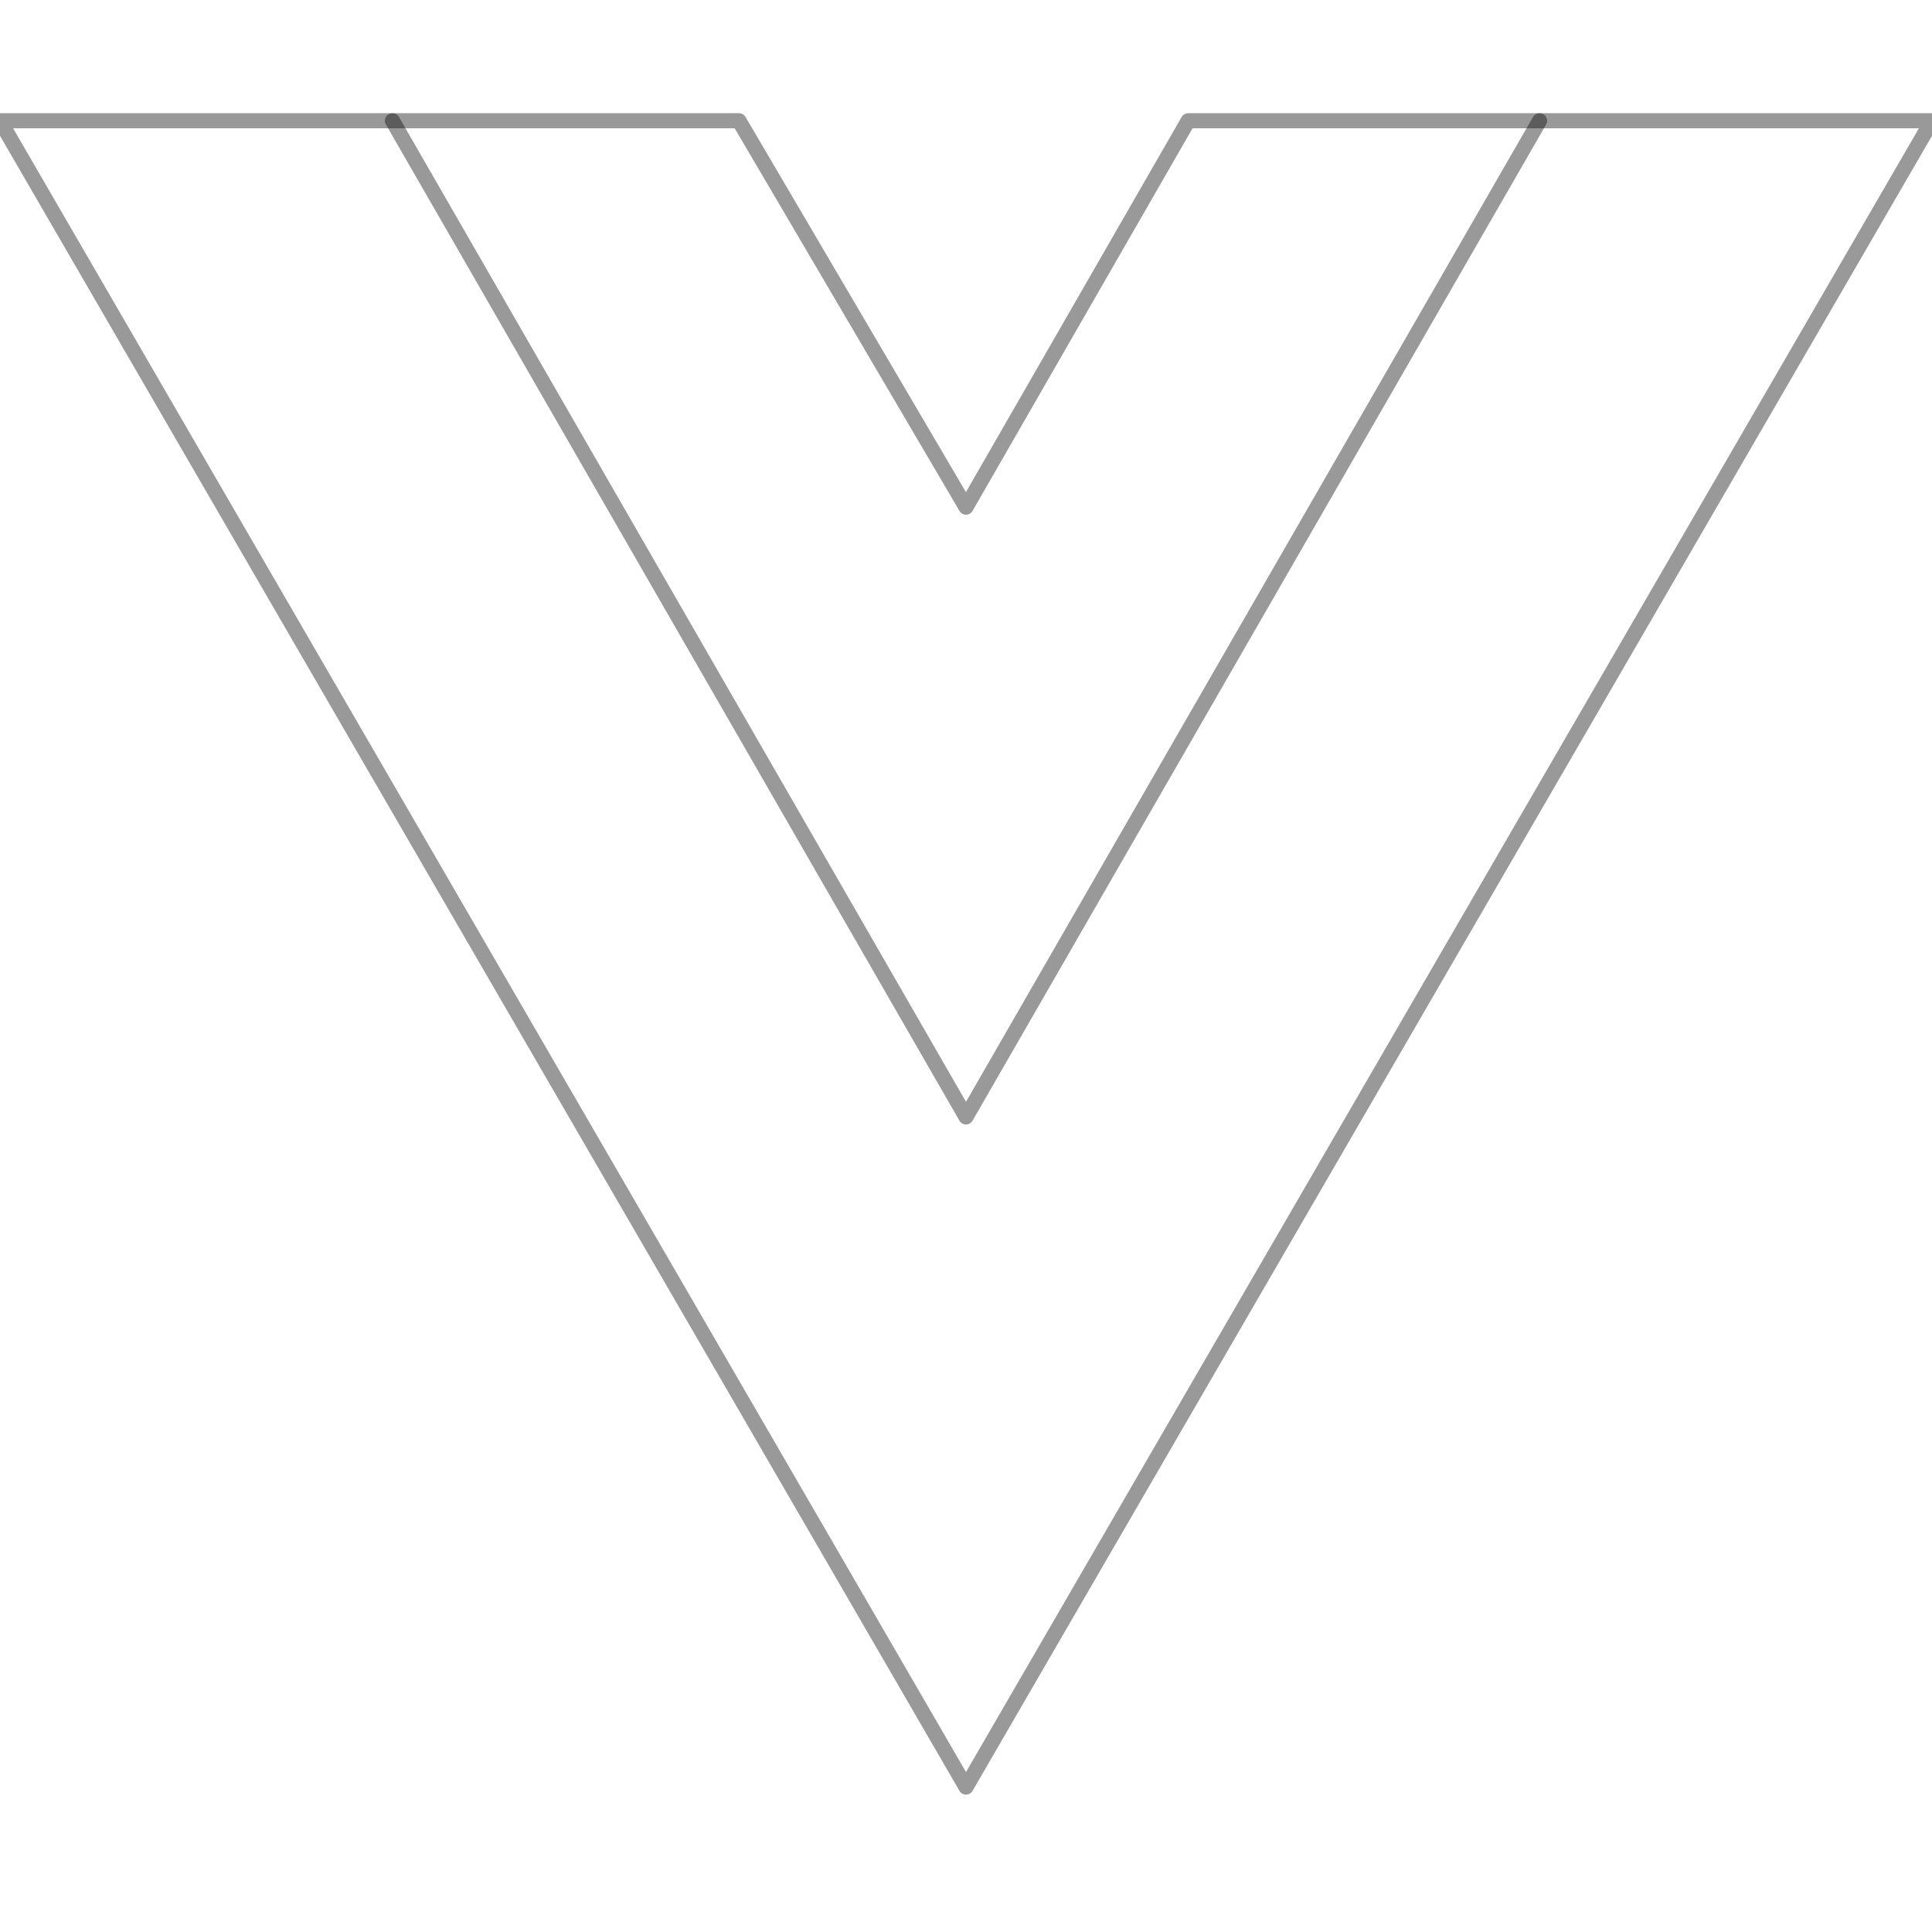 <?xml version="1.0" encoding="UTF-8"?>
<svg width="64px" height="64px" viewBox="0 0 64 64" version="1.1" xmlns="http://www.w3.org/2000/svg" xmlns:xlink="http://www.w3.org/1999/xlink">
    <!-- Generator: Sketch 41.2 (35397) - http://www.bohemiancoding.com/sketch -->
    <title>icon/frontend/markup/vuejs</title>
    <desc>Created with Sketch.</desc>
    <defs></defs>
    <g id="Icons" stroke="none" stroke-width="1" fill="none" fill-rule="evenodd" stroke-linecap="round" stroke-opacity="0.4" stroke-linejoin="round">
        <g id="icon/frontend/markup/vuejs" stroke="#000000" stroke-width="0.5">
            <g id="outline" transform="translate(0, 4)">
                <polygon id="line" points="51.2 0 64 0 32 55.2 0 0 12.64 0 24.48 0 32 12.8 39.36 0"></polygon>
                <polyline id="line" points="51 0 32 33 13 0"></polyline>
            </g>
        </g>
    </g>
</svg>